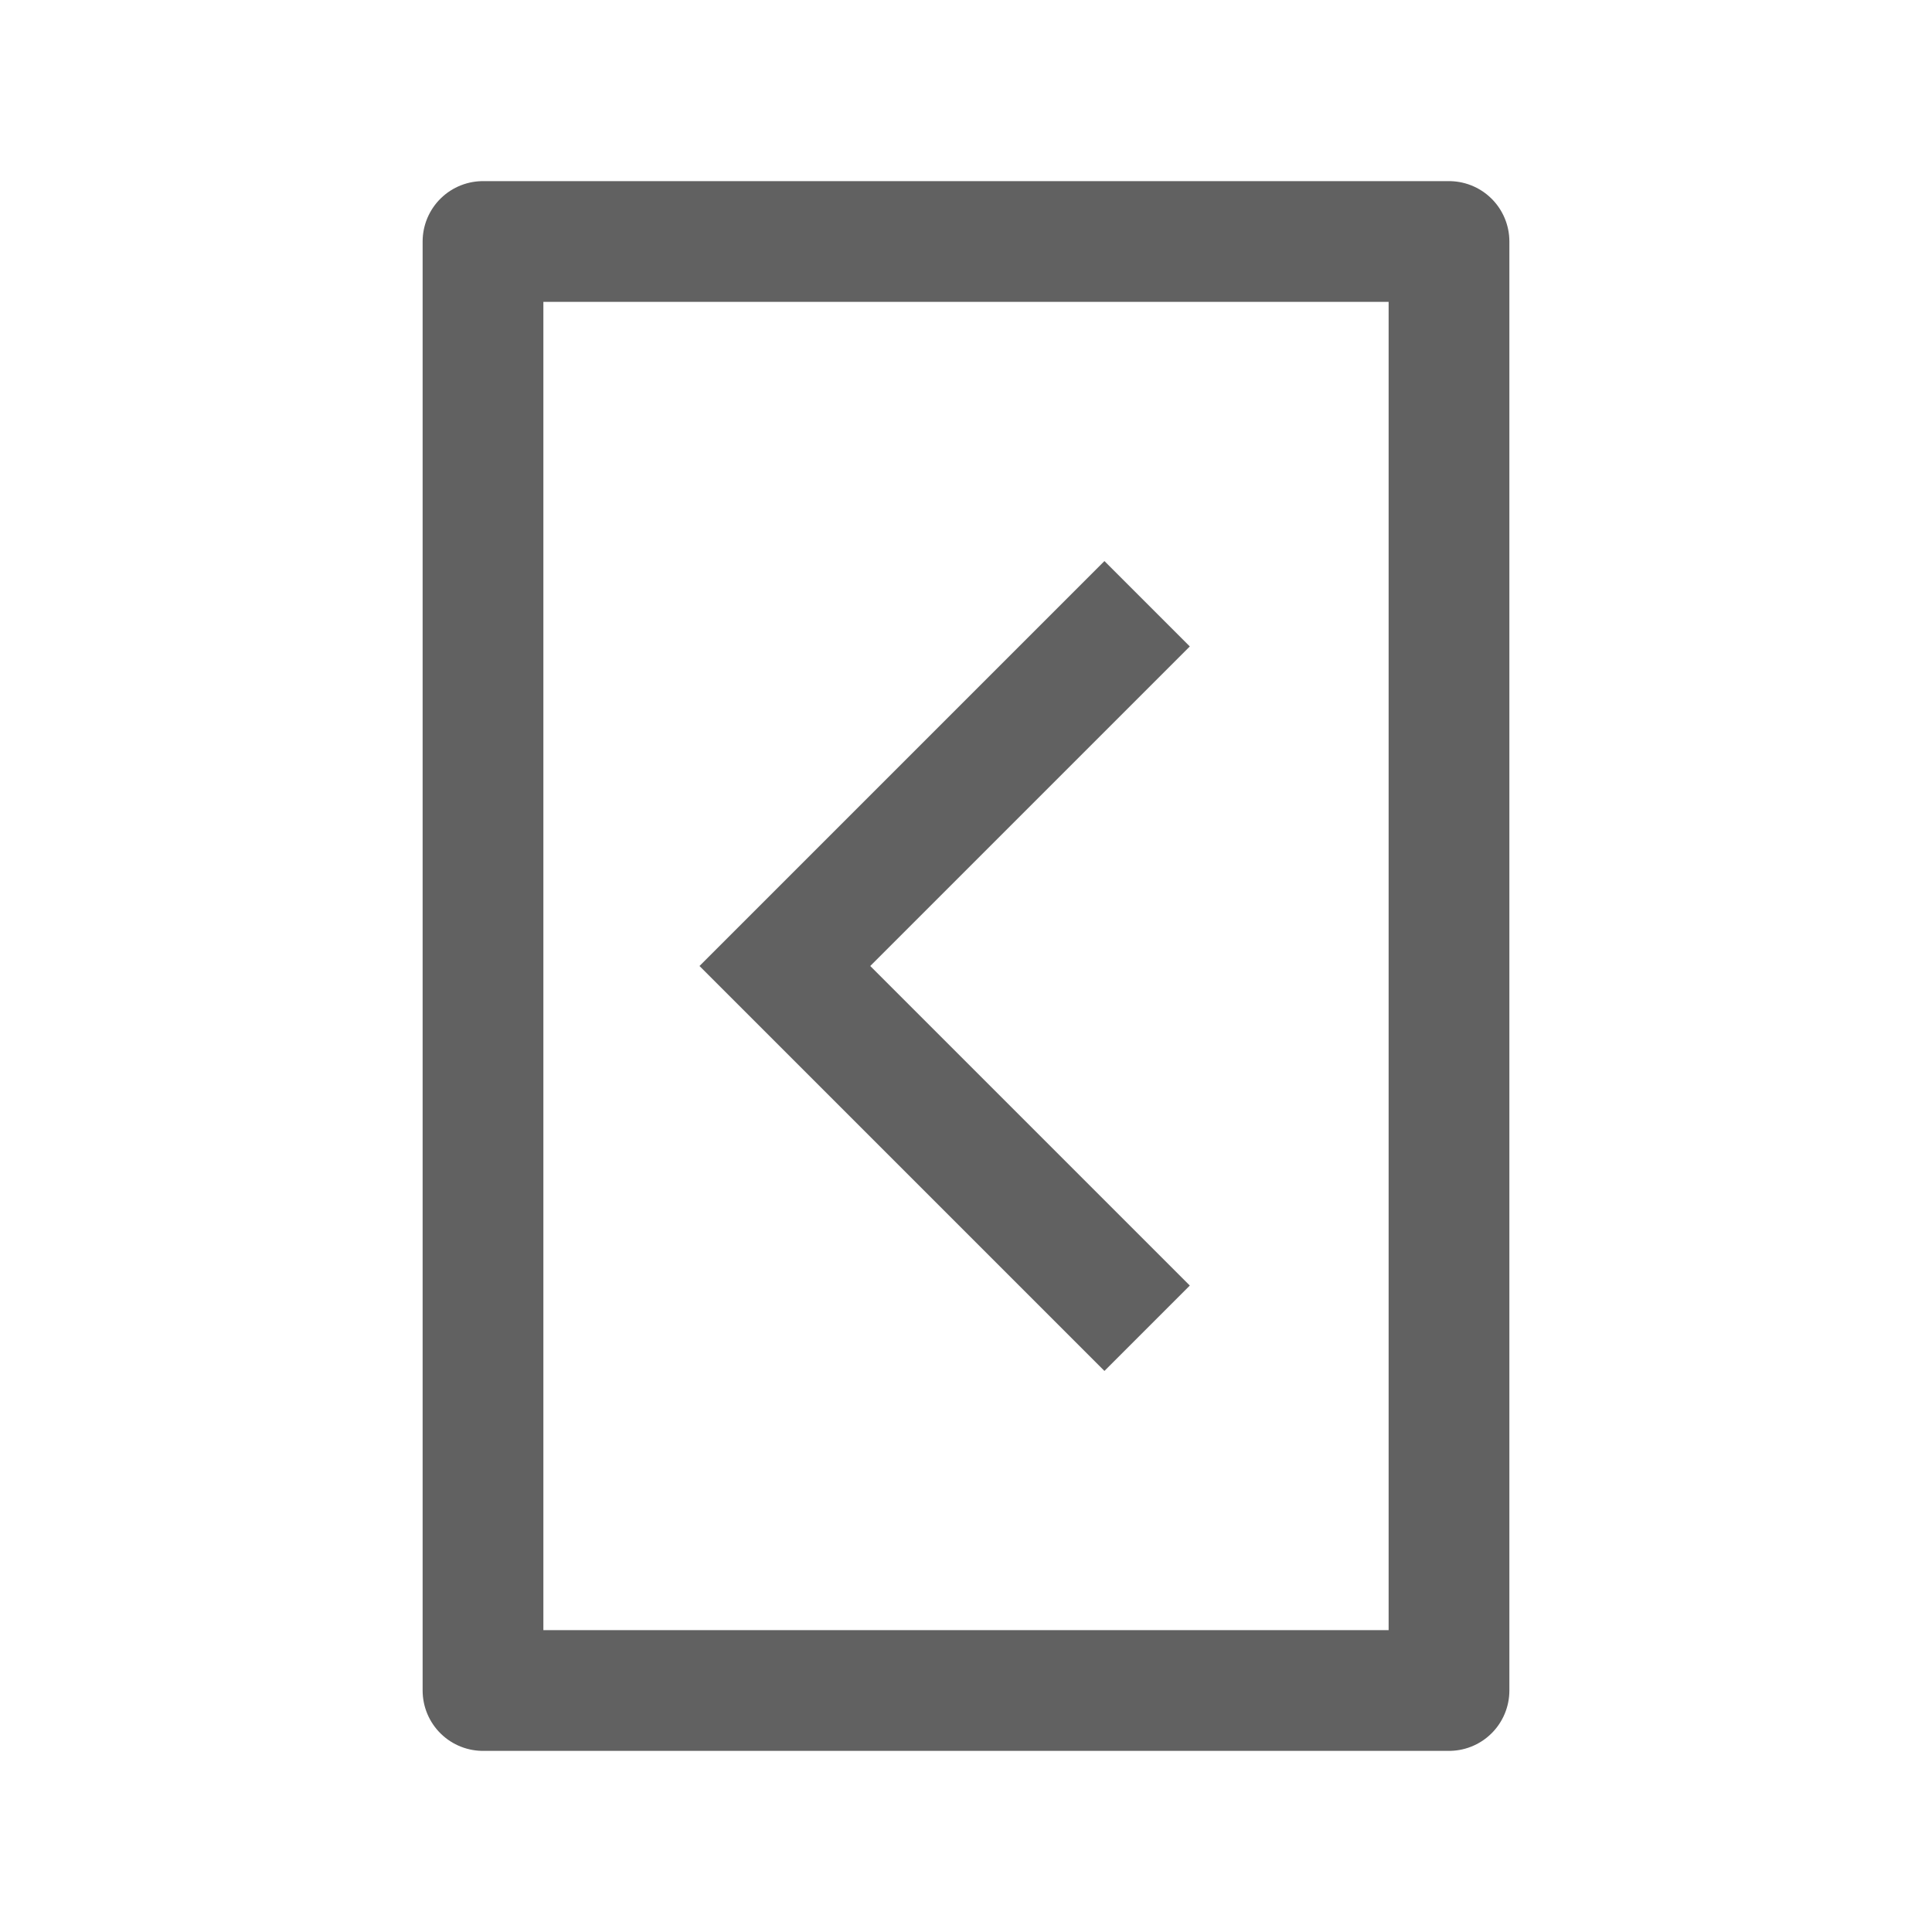 <svg width="16" height="16" xmlns="http://www.w3.org/2000/svg">
 <g transform="rotate(180 8 8)">
  <path fill="none" stroke-width="1px" stroke="#616161" d="M 6.5 5 L 9.5 8 L 6.5 11"/>
  <path fill="none" stroke-width="1px" stroke="#616161" d="M 4 2 L 12 2 L 12 14 L 4 14 Z" stroke-linejoin="round"/>
 </g>
</svg>
